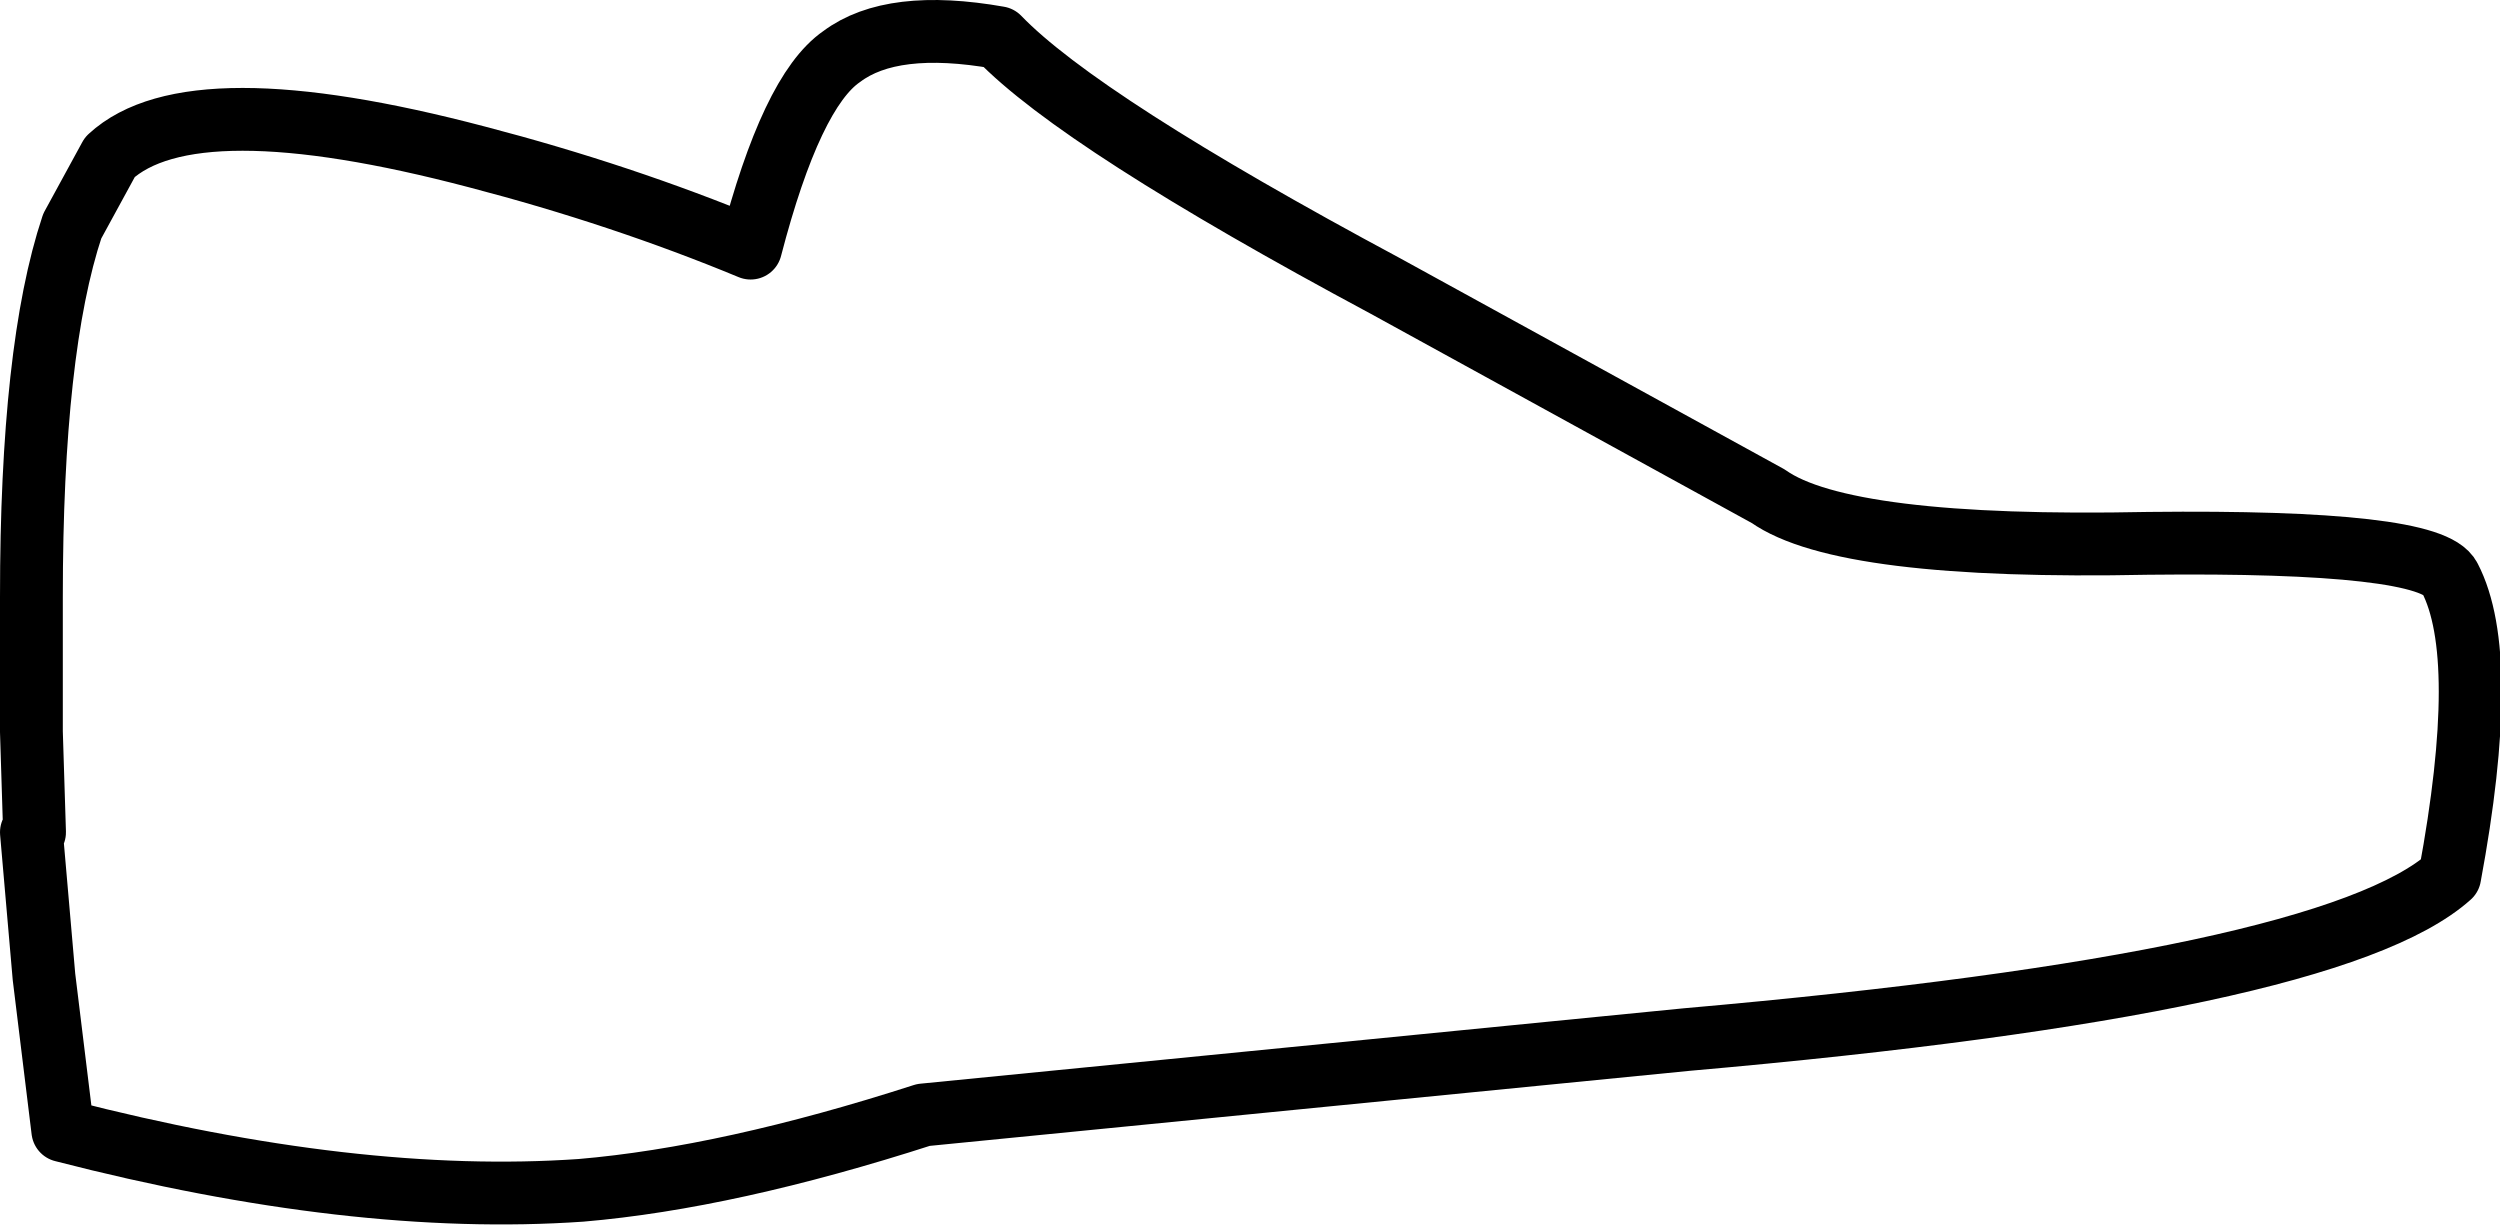 <?xml version="1.0" encoding="UTF-8" standalone="no"?>
<svg xmlns:xlink="http://www.w3.org/1999/xlink" height="19.5px" width="39.8px" xmlns="http://www.w3.org/2000/svg">
  <g transform="matrix(1.0, 0.0, 0.0, 1.0, 0.5, -0.25)">
    <path d="M14.2 18.0 Q11.1 19.0 8.75 19.2 5.15 19.45 0.5 18.25 L0.2 15.8 0.0 13.5 0.05 13.5 0.0 11.9 0.0 9.75 Q0.0 5.8 0.65 3.85 L1.25 2.75 Q2.55 1.55 7.1 2.75 9.4 3.35 11.45 4.2 12.1 1.7 12.9 1.15 13.7 0.55 15.4 0.85 16.7 2.2 21.55 4.8 L27.65 8.15 Q28.85 9.0 33.7 8.9 38.2 8.85 38.5 9.45 39.15 10.7 38.5 14.2 36.6 15.9 26.35 16.8 L14.2 18.0" fill="#ffffff" fill-opacity="0.0" fill-rule="evenodd" stroke="none"/>
    <path d="M14.2 18.0 L26.35 16.8 Q36.6 15.9 38.5 14.2 39.15 10.7 38.5 9.45 38.2 8.85 33.7 8.9 28.85 9.0 27.65 8.15 L21.55 4.8 Q16.7 2.2 15.4 0.85 13.7 0.55 12.9 1.15 12.1 1.7 11.45 4.2 9.4 3.35 7.1 2.75 2.55 1.55 1.25 2.75 L0.65 3.85 Q0.0 5.8 0.0 9.75 L0.0 11.9 0.05 13.5 0.0 13.5 0.2 15.8 0.5 18.25 Q5.15 19.45 8.75 19.2 11.1 19.0 14.2 18.0 Z" fill="none" stroke="#000000" stroke-linecap="round" stroke-linejoin="round" stroke-width="1.0"/>
  </g>
</svg>
